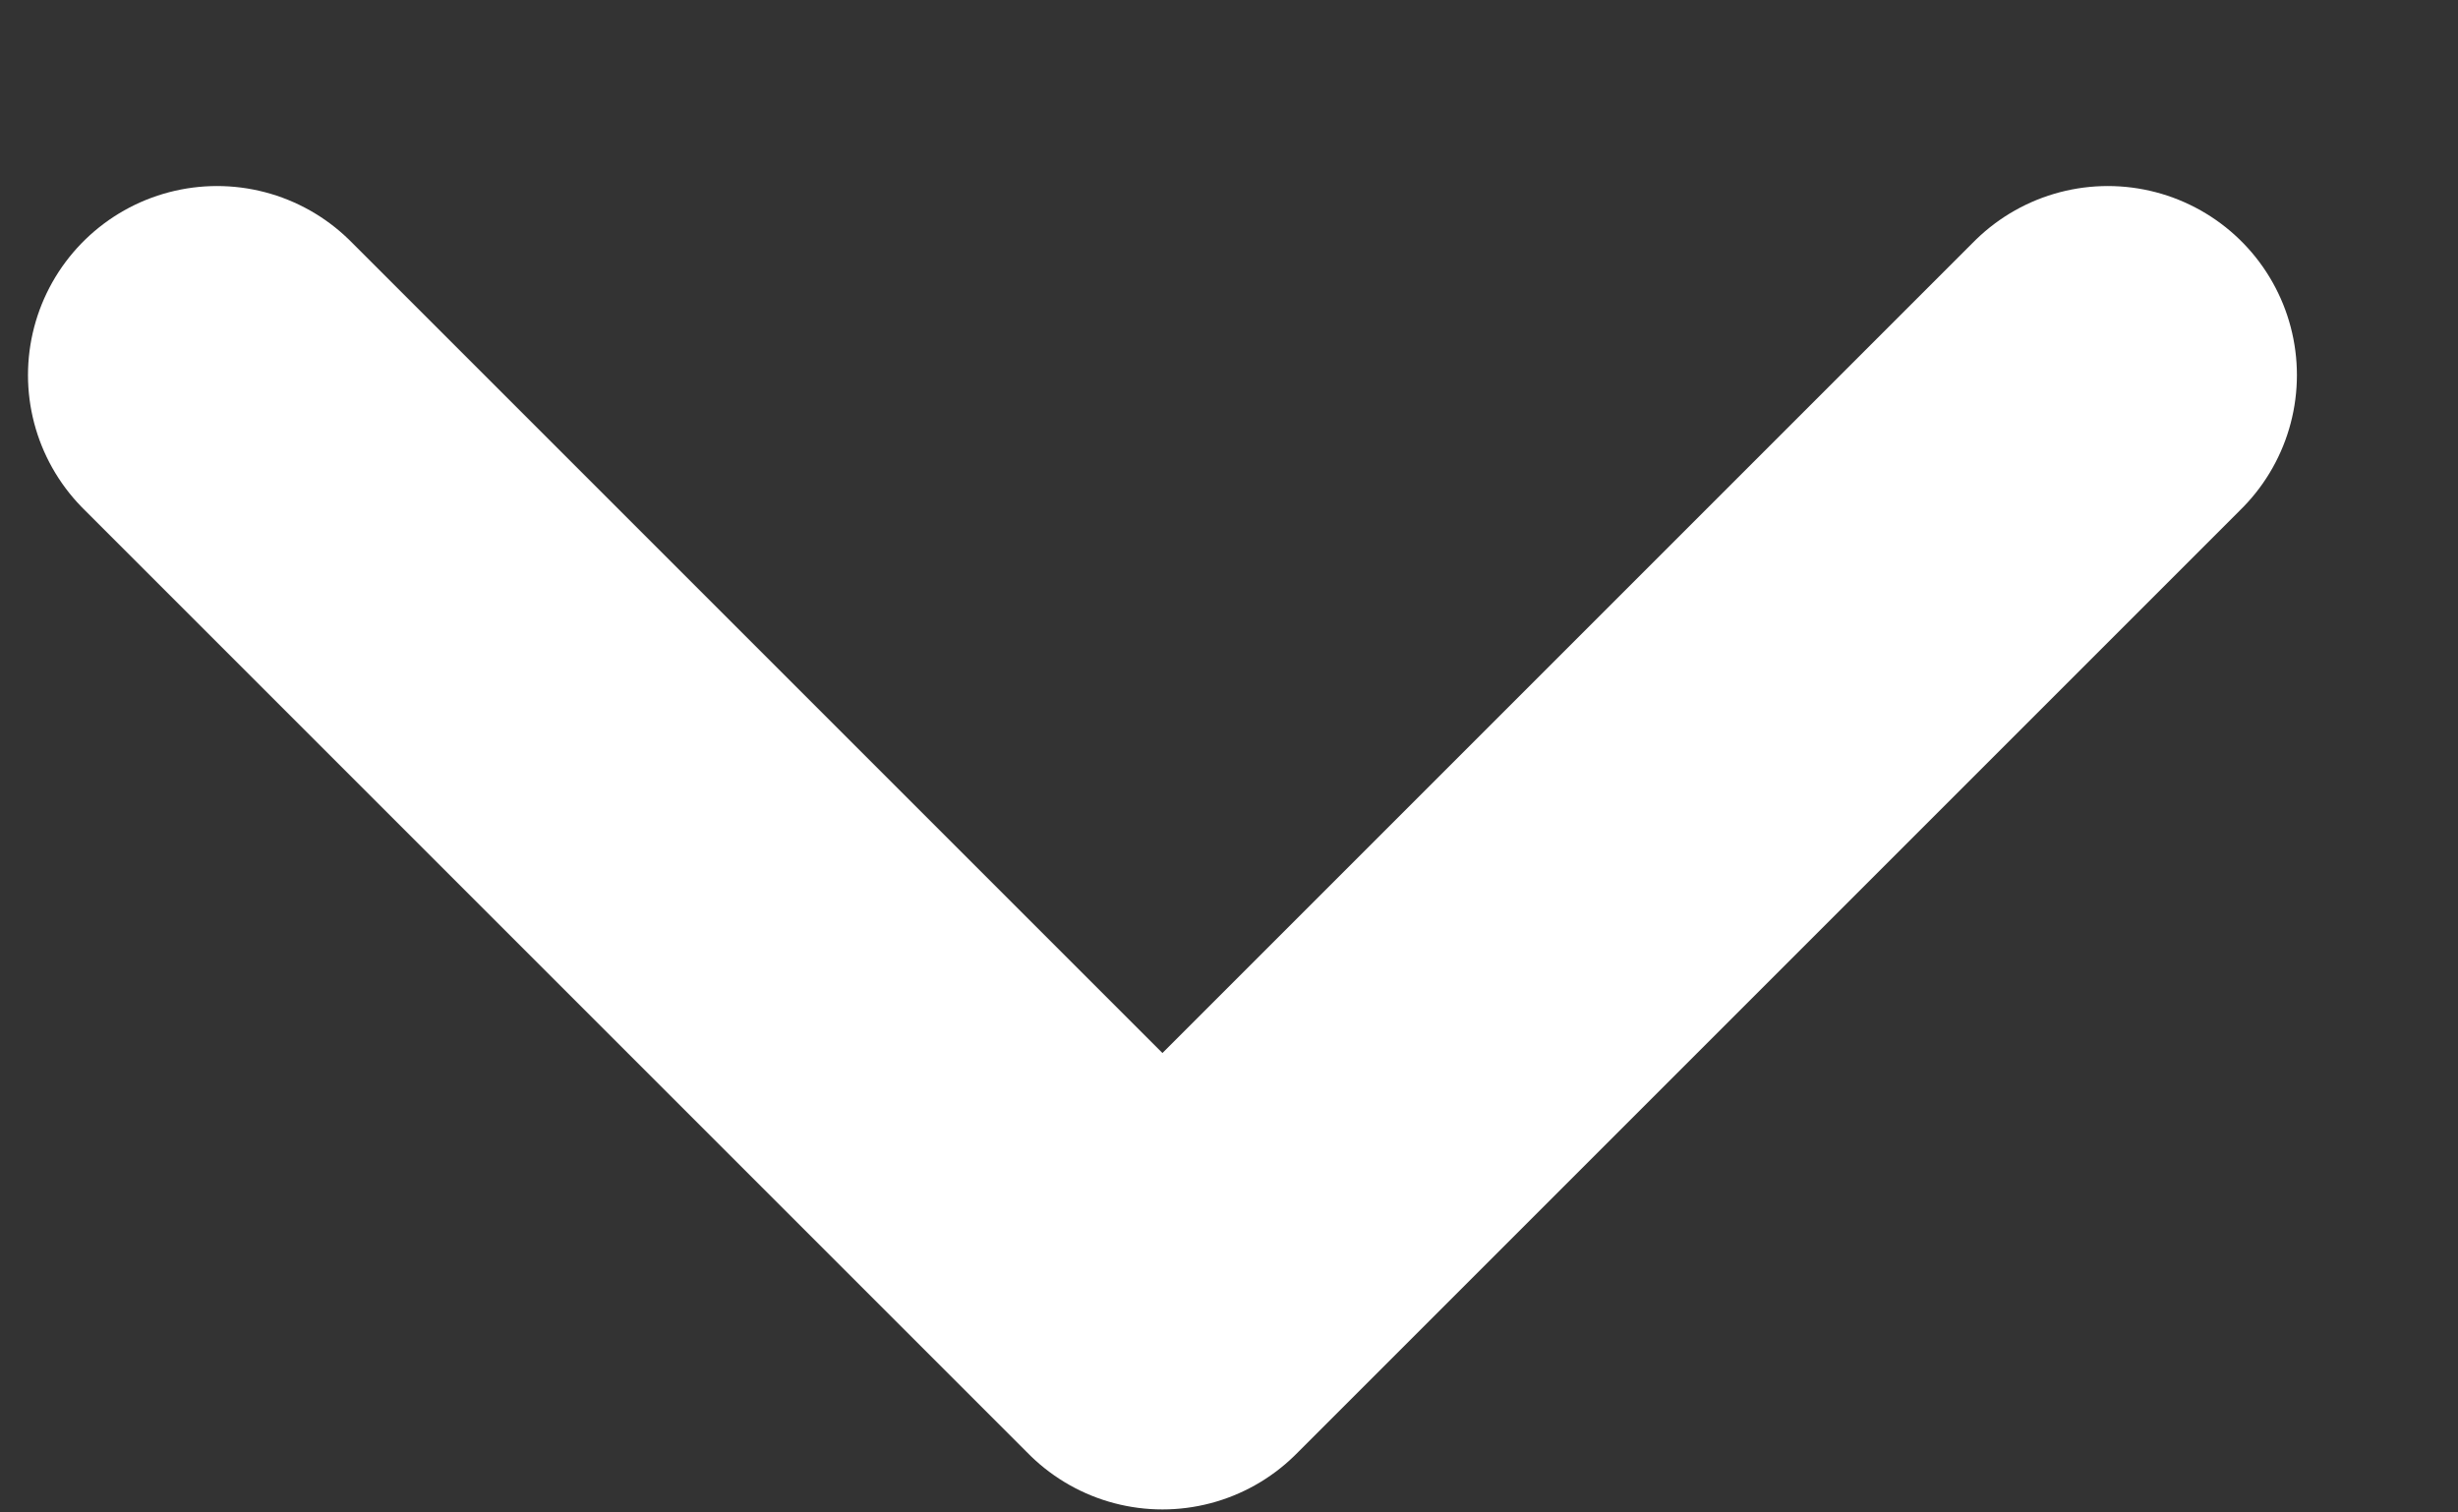 <svg width="13" height="8" viewBox="0 0 13 8" fill="none" xmlns="http://www.w3.org/2000/svg">
<rect x="0" y="0" width="13" height="8" fill="#333333" stroke="none"/>
<path d="M1.148 1.984L6.148 6.984L11.148 1.984" stroke="white" stroke-width="2" stroke-linecap="round" stroke-linejoin="round"/>
</svg>
